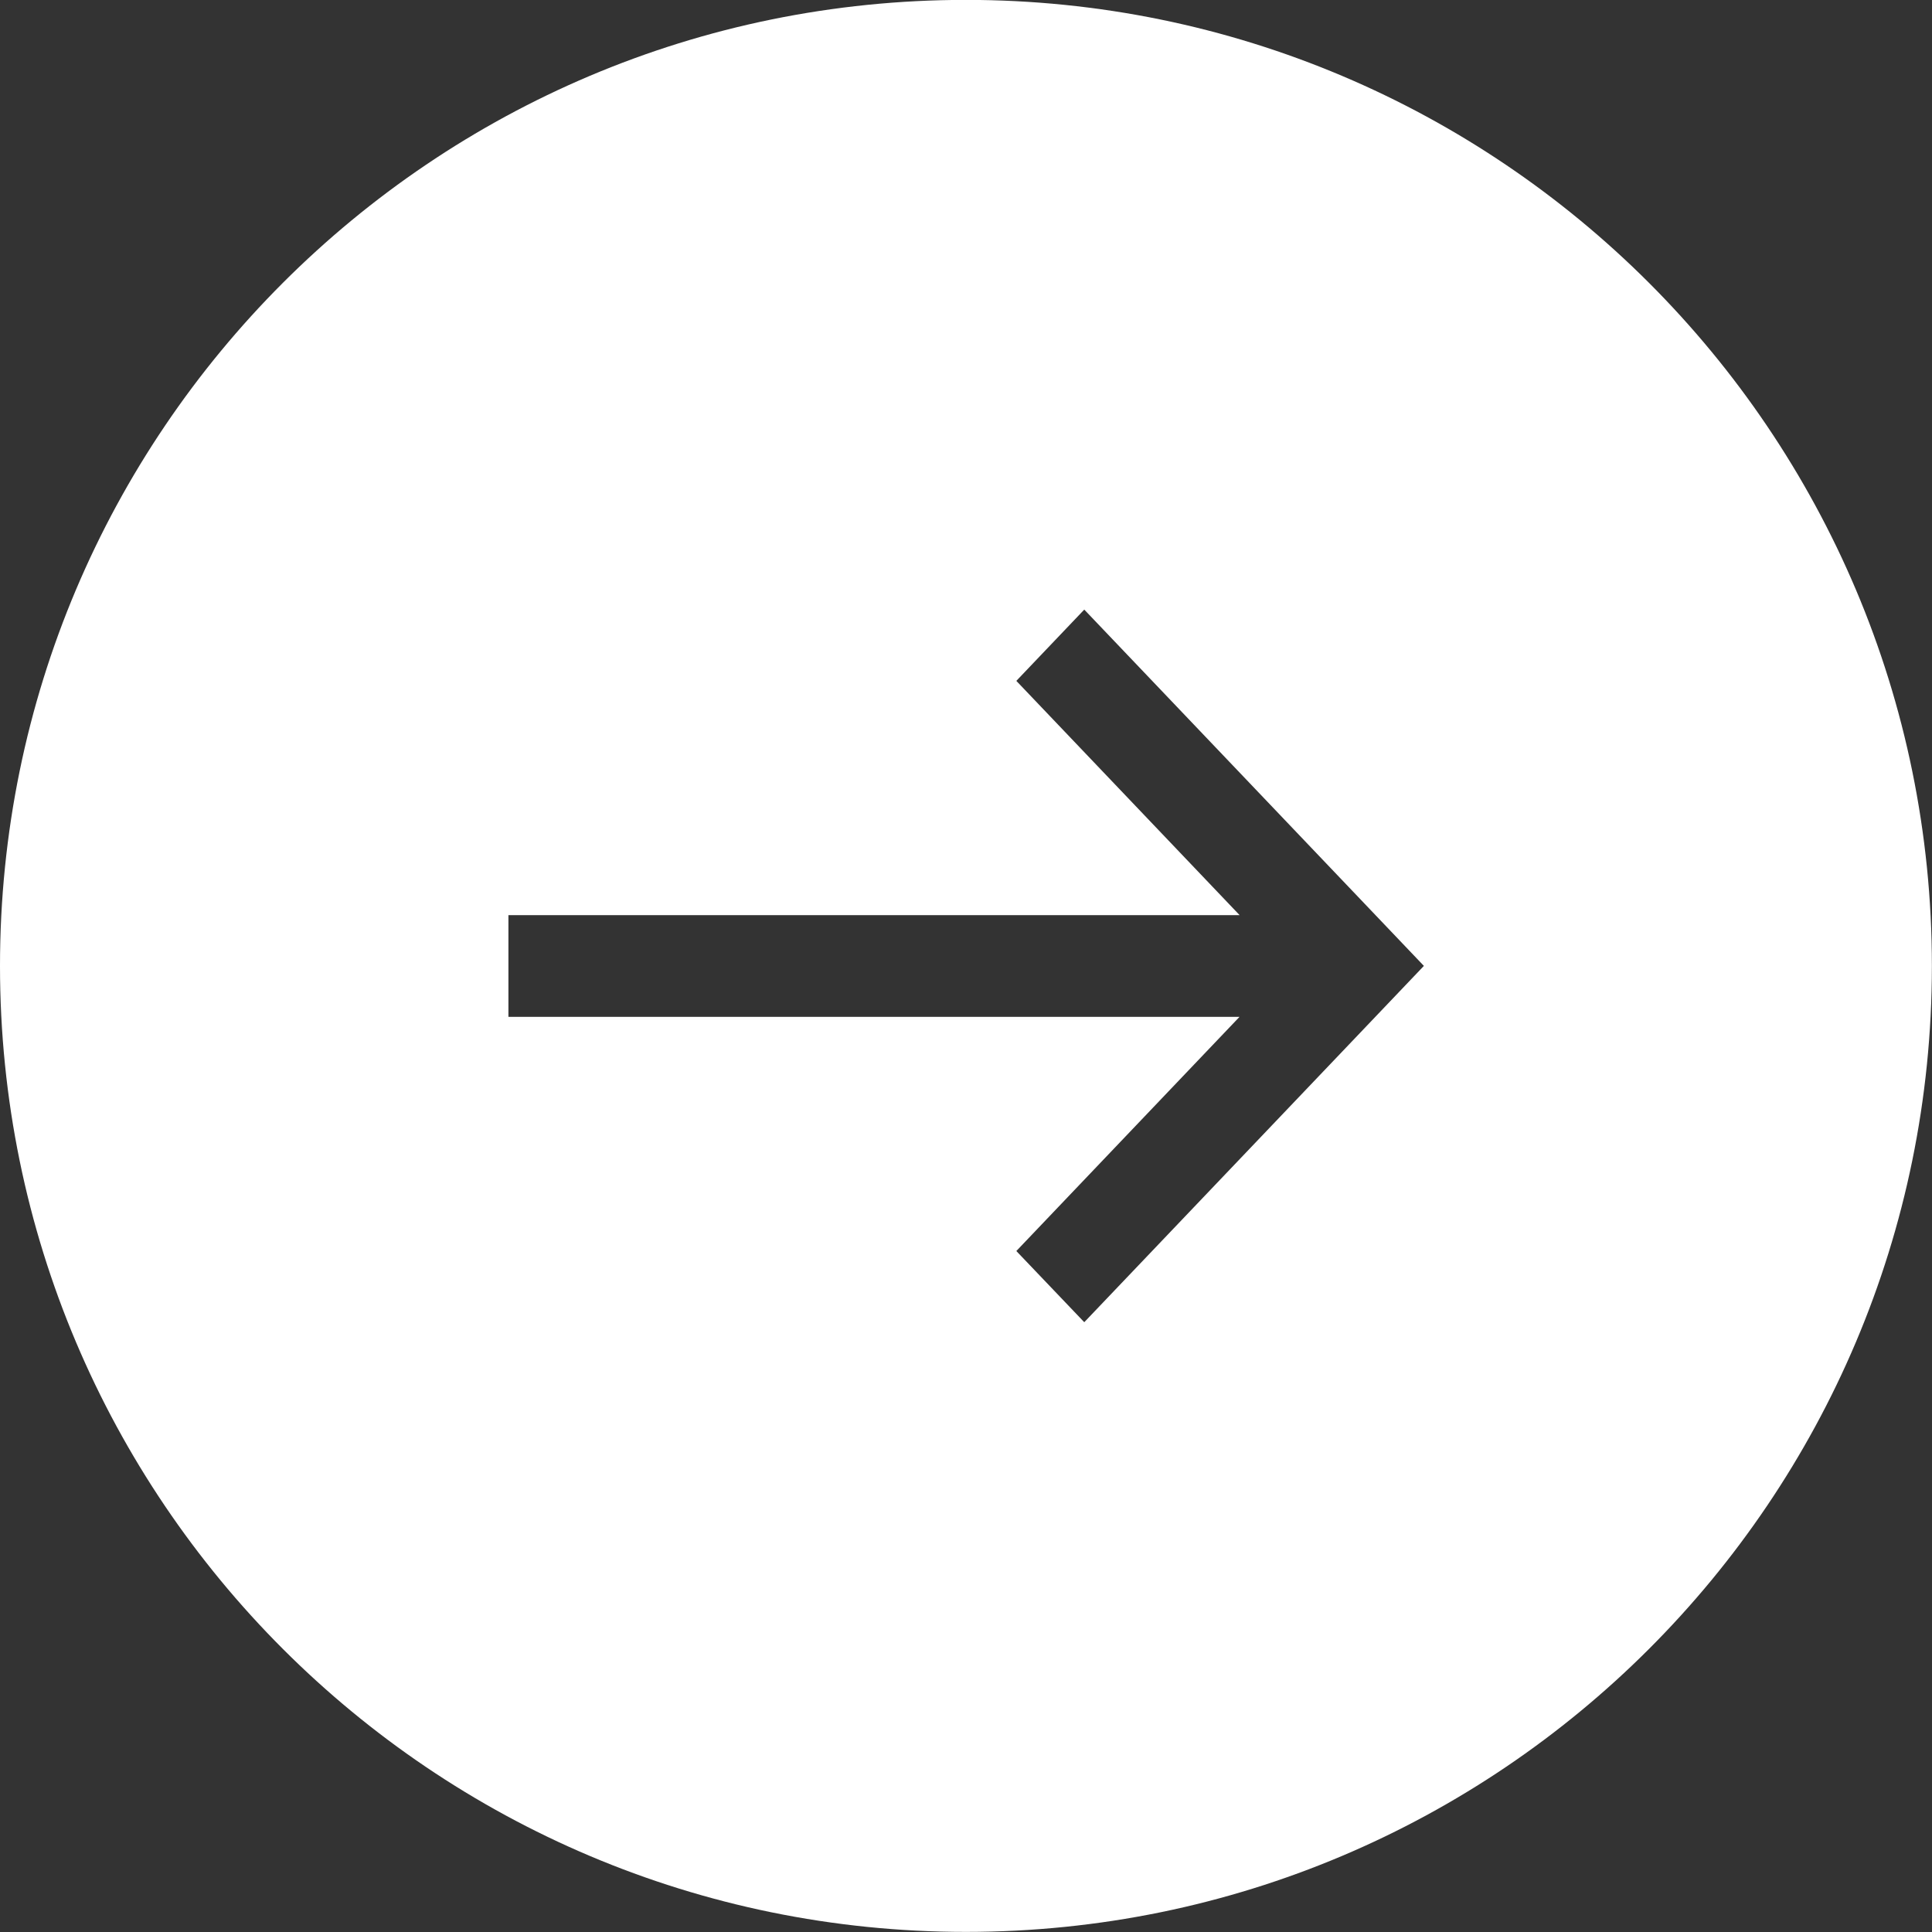 <svg xmlns="http://www.w3.org/2000/svg" xmlns:xlink="http://www.w3.org/1999/xlink" width="19px" height="19px" viewBox="0 0 19 19">
  <rect x="0" y="0" width="19" height="19" fill="#333333" stroke="none"/>
  <path fill-rule="evenodd" fill="rgb(255, 255, 255)" d="M9.499,18.999 C4.253,18.999 -0.000,14.746 -0.000,9.499 C-0.000,4.252 4.253,-0.001 9.499,-0.001 C14.746,-0.001 18.999,4.252 18.999,9.499 C18.999,14.746 14.746,18.999 9.499,18.999 ZM13.335,8.798 L13.335,8.798 L10.663,5.995 L9.995,6.696 L12.191,9.000 L5.000,9.000 L5.000,10.000 L12.190,10.000 L9.995,12.303 L10.663,13.003 L13.335,10.200 L13.335,10.200 L14.003,9.499 L13.335,8.798 Z"/>
</svg>